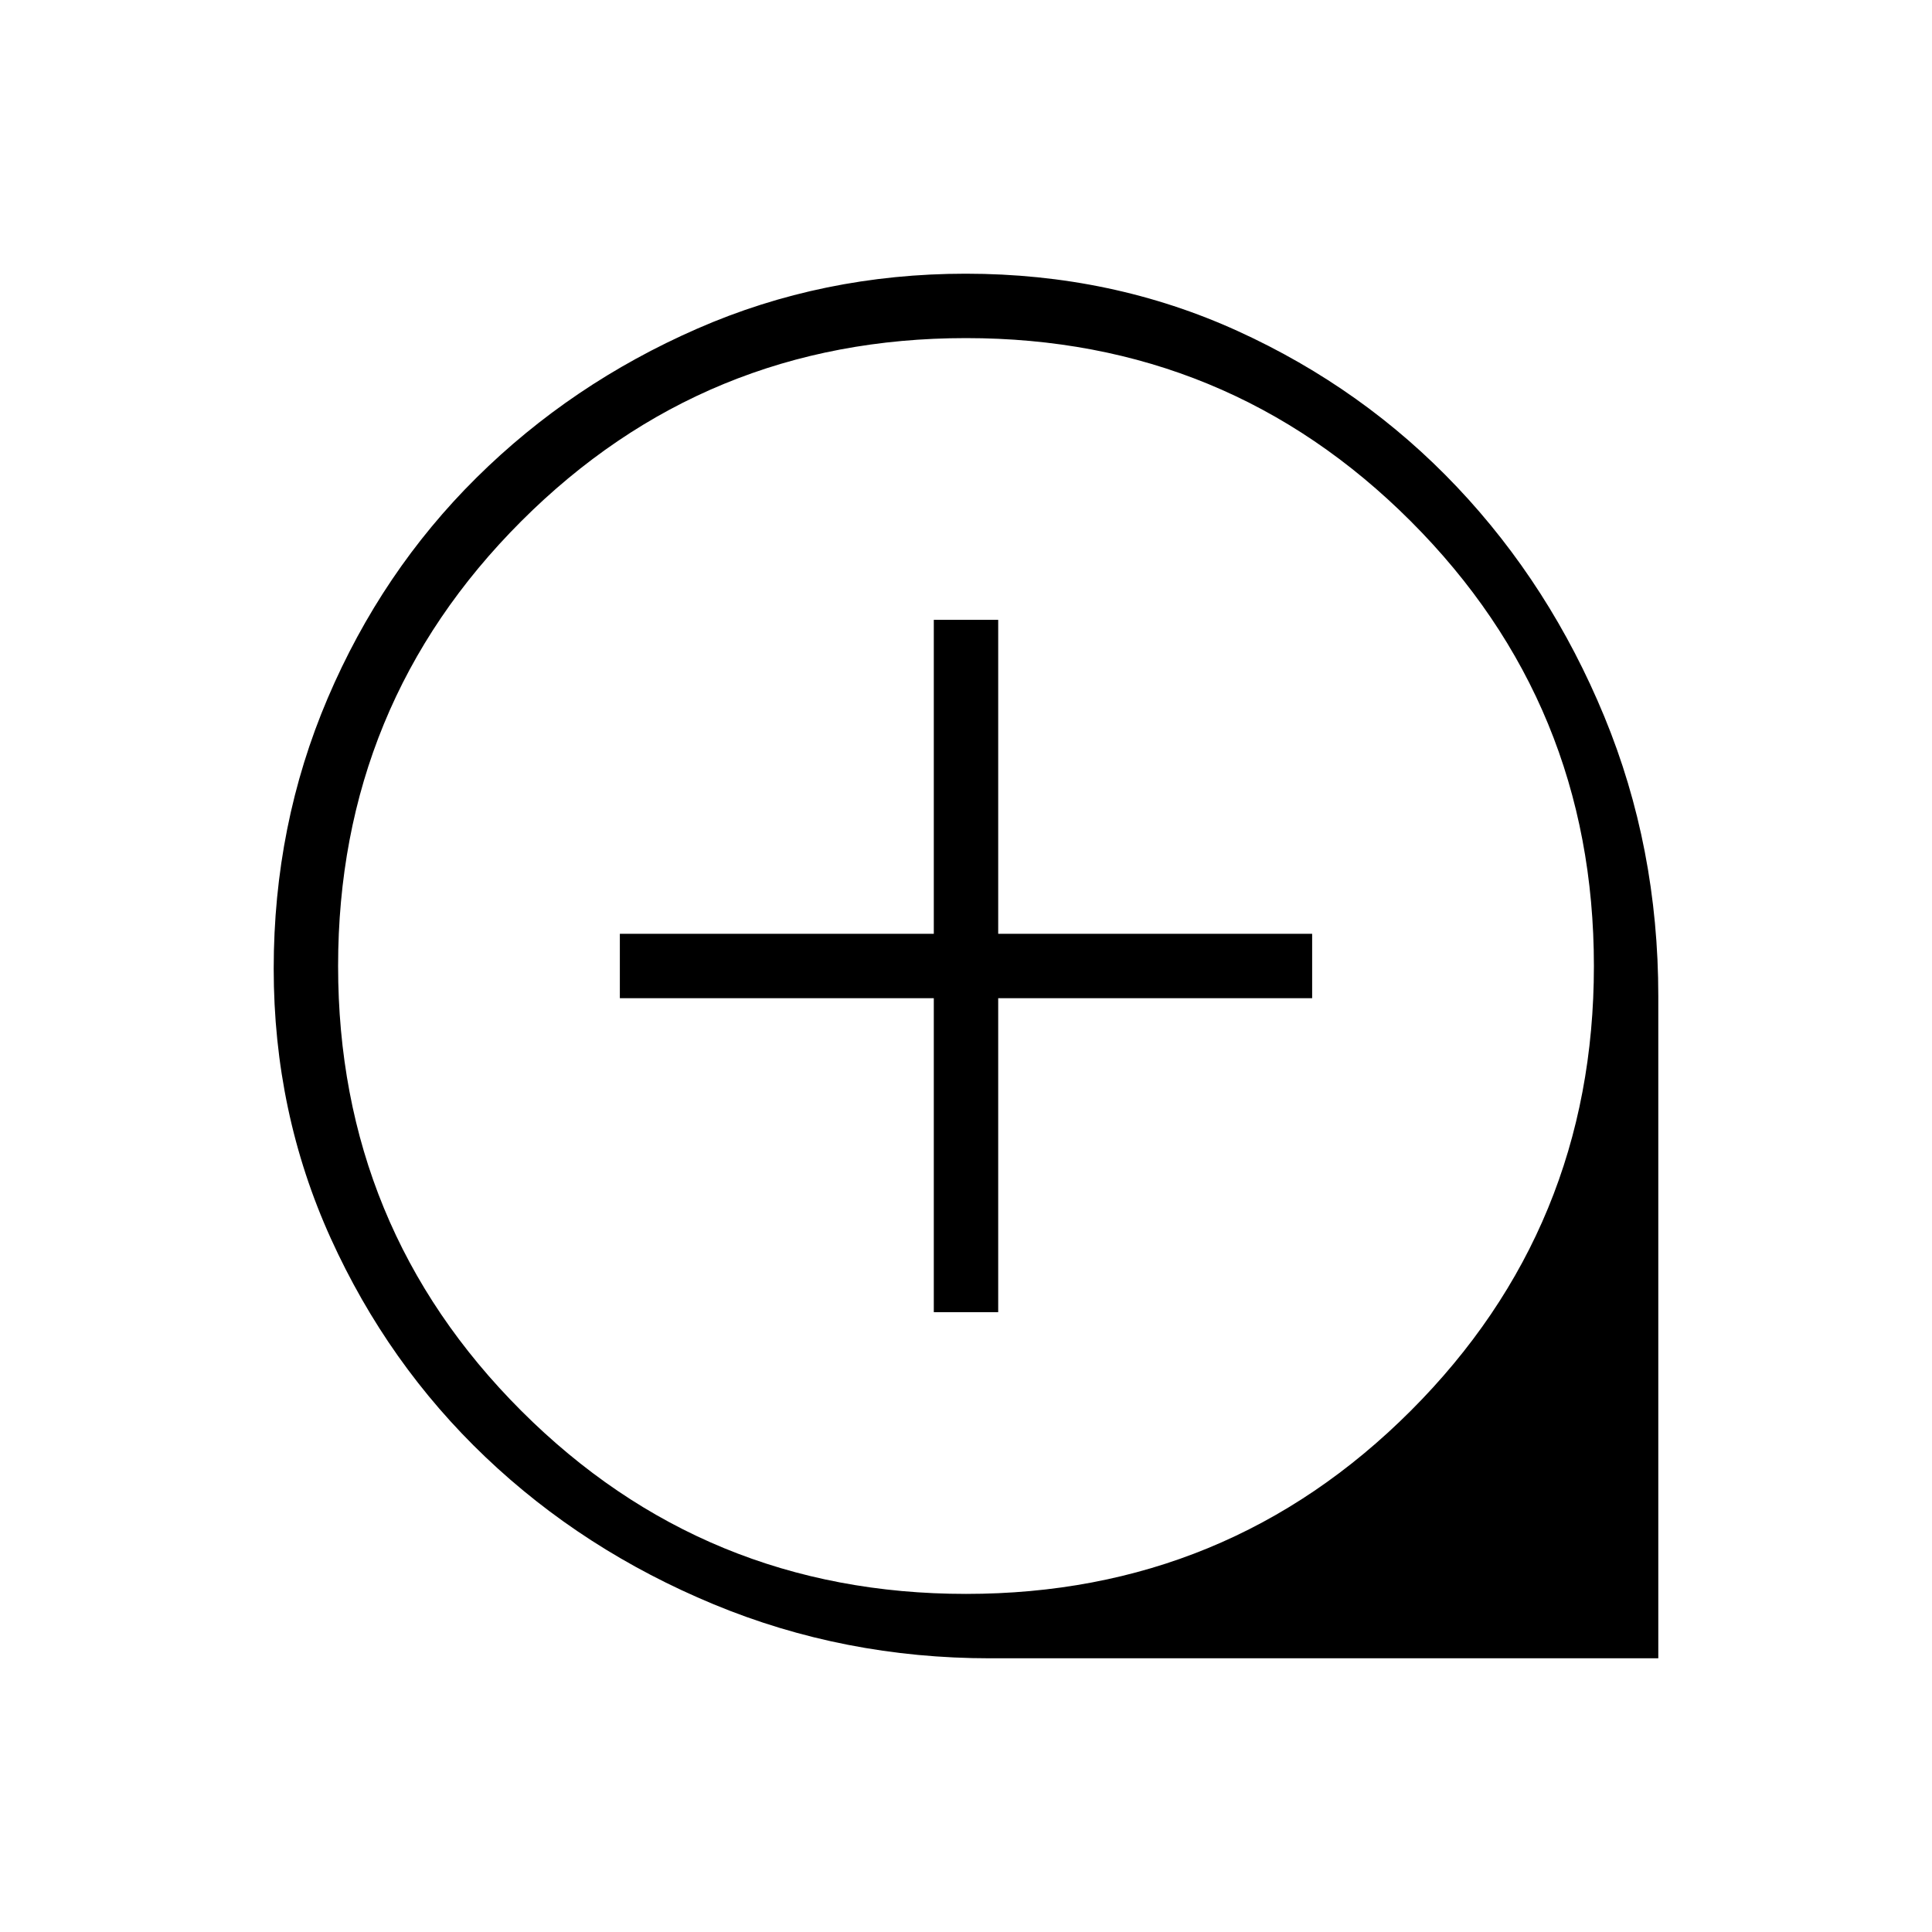 <svg xmlns="http://www.w3.org/2000/svg" height="20" viewBox="0 -960 960 960" width="20"><path d="M464-308h32v-156h156v-32H496v-156h-32v156H308v32h156v156Zm28 172q-72.7 0-137.4-26.839-64.7-26.84-113.3-73.083-48.6-46.244-76.95-108.758Q136-407.194 136-478.674q0-71.48 26.839-134.409 26.84-62.93 73.922-109.558 47.082-46.627 109.57-73.993Q408.818-824 479.866-824q72.673 0 135.248 28.534 62.576 28.534 108.865 77.45 46.289 48.916 73.155 113.978Q824-538.975 824-465v329H492Zm-12-32q130 0 221-91t91-221q0-130-91-221t-221-91q-130 0-221 91t-91 221q0 130 91 221t221 91Zm0-312Z"/></svg>
